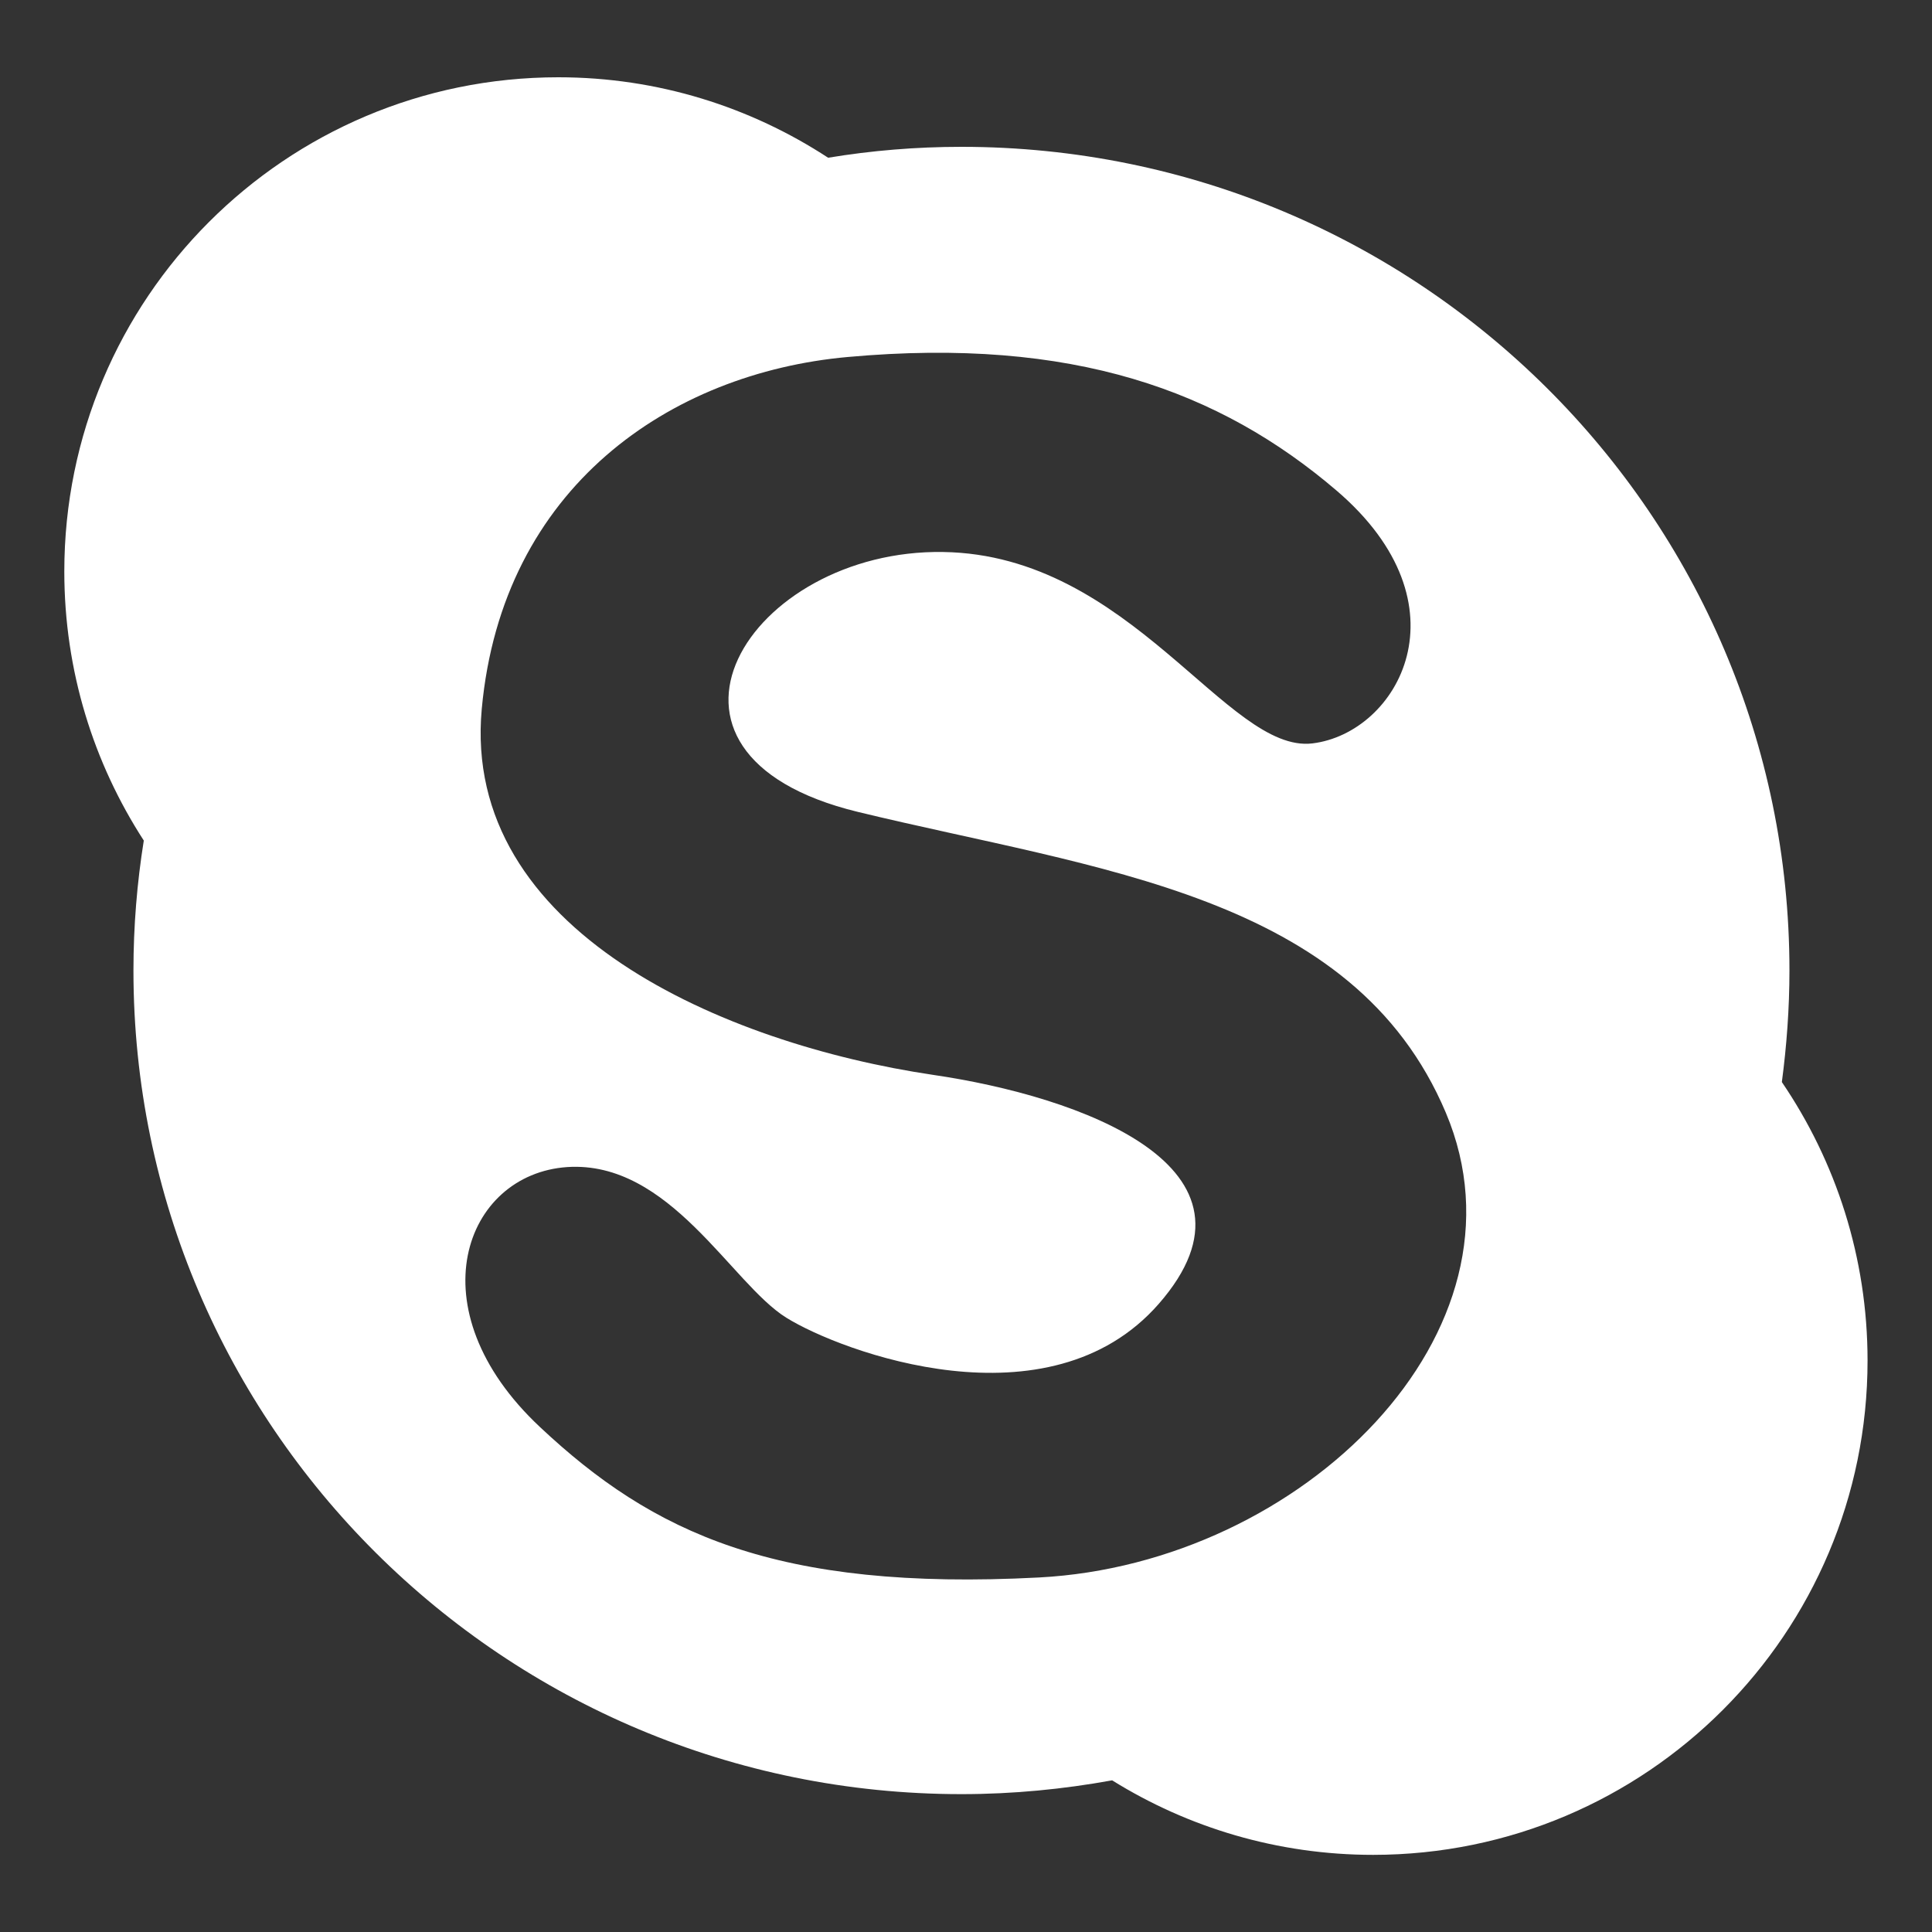 <svg width="14" height="14" viewBox="0 0 14 14" fill="none" xmlns="http://www.w3.org/2000/svg">
<rect x="0" y="0" width="14" height="14" fill="#333333" stroke="none"/>
<g clip-path="url(#clip0_128_741)">
<path d="M12.912 7.841C12.947 7.576 12.967 7.307 12.967 7.032C12.967 3.736 10.281 1.064 6.967 1.064C6.638 1.064 6.315 1.091 6.001 1.143C5.438 0.775 4.767 0.56 4.046 0.56C2.067 0.56 0.466 2.164 0.466 4.141C0.466 4.861 0.678 5.529 1.042 6.091C0.993 6.397 0.967 6.712 0.967 7.032C0.967 10.329 3.653 13.001 6.967 13.001C7.342 13.001 7.706 12.965 8.059 12.901C8.609 13.243 9.257 13.441 9.951 13.441C11.93 13.44 13.533 11.836 13.533 9.859C13.533 9.111 13.303 8.416 12.912 7.841ZM7.529 11.431C5.622 11.531 4.73 11.108 3.913 10.341C2.999 9.485 3.366 8.508 4.11 8.457C4.853 8.408 5.299 9.3 5.697 9.548C6.093 9.795 7.601 10.359 8.397 9.448C9.263 8.457 7.821 7.944 6.762 7.789C5.251 7.565 3.343 6.748 3.491 5.137C3.639 3.528 4.859 2.703 6.142 2.587C7.777 2.439 8.842 2.835 9.683 3.553C10.657 4.384 10.13 5.312 9.51 5.387C8.893 5.461 8.198 4.021 6.835 4C5.431 3.977 4.482 5.461 6.215 5.883C7.95 6.304 9.807 6.477 10.477 8.063C11.146 9.647 9.437 11.331 7.529 11.431Z" fill="white"/>
</g>
<defs>
<clipPath id="clip0_128_741">
<rect width="13.333" height="13.333" fill="white" transform="translate(0.333 0.333)"/>
</clipPath>
</defs>
</svg>
